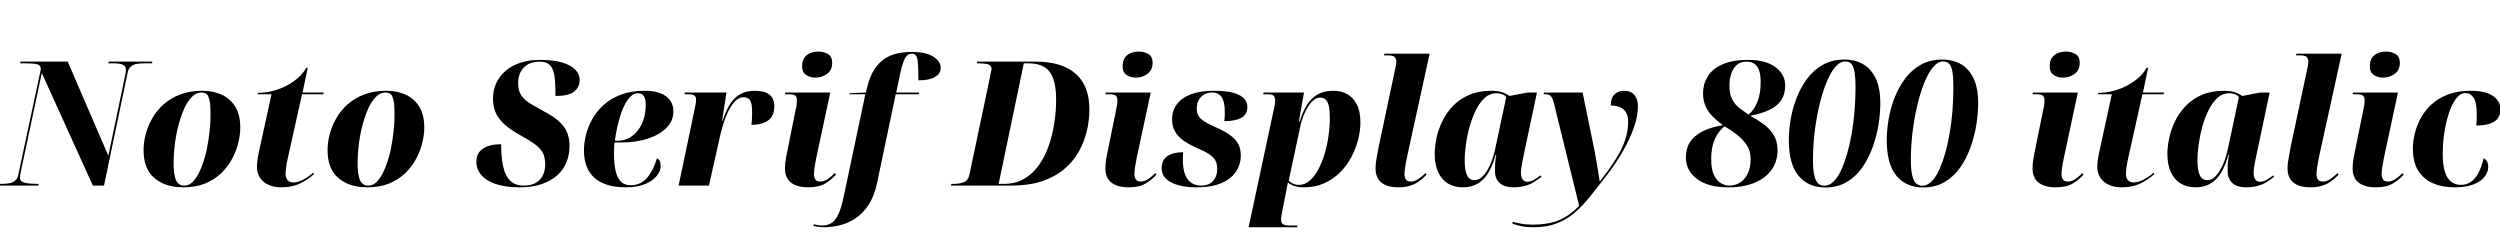 <svg xmlns="http://www.w3.org/2000/svg" xmlns:xlink="http://www.w3.org/1999/xlink" width="345.648" height="32.688"><path fill="black" d="M5.30 25.66L-0.77 25.66L-0.72 25.42L0.29 25.42Q0.84 25.42 1.31 25.33Q1.78 25.25 2.11 24.96Q2.45 24.67 2.54 24.10L2.54 24.10L5.47 10.39Q5.54 10.08 5.59 9.86Q5.64 9.65 5.64 9.53L5.64 9.53Q5.64 9.02 5.14 8.89Q4.63 8.76 3.82 8.76L3.82 8.76L2.78 8.76L2.83 8.52L9.36 8.52L14.98 21.53L17.33 10.30Q17.38 10.10 17.39 9.94Q17.40 9.77 17.40 9.65L17.40 9.65Q17.40 9.14 16.99 8.95Q16.58 8.76 15.72 8.76L15.72 8.76L14.98 8.76L15.02 8.52L21.07 8.52L21.02 8.76L19.90 8.76Q19.37 8.76 18.91 8.83Q18.46 8.90 18.11 9.19Q17.76 9.48 17.64 10.08L17.64 10.08L14.38 25.66L12.84 25.66L5.78 10.10L2.86 23.81Q2.81 24.12 2.78 24.31Q2.76 24.50 2.76 24.62L2.76 24.62Q2.76 25.10 3.41 25.26Q4.06 25.42 5.16 25.42L5.16 25.42L5.35 25.42L5.30 25.66ZM25.34 25.90L25.34 25.90Q22.85 25.90 21.35 24.62Q19.85 23.35 19.85 20.76L19.85 20.76Q19.85 19.75 20.12 18.65Q20.40 17.54 21 16.45Q21.60 15.36 22.56 14.48Q23.52 13.61 24.86 13.08Q26.21 12.55 28.01 12.55L28.01 12.55Q29.45 12.55 30.62 13.08Q31.80 13.61 32.51 14.72Q33.22 15.84 33.22 17.64L33.22 17.64Q33.22 18.60 32.95 19.72Q32.69 20.83 32.11 21.92Q31.54 23.02 30.61 23.92Q29.69 24.82 28.38 25.36Q27.07 25.90 25.34 25.90ZM25.44 25.66L25.44 25.66Q26.21 25.66 26.78 25.00Q27.36 24.34 27.80 23.24Q28.25 22.15 28.54 20.86Q28.82 19.56 28.97 18.26Q29.11 16.97 29.11 15.89L29.11 15.89Q29.11 14.66 28.99 13.99Q28.87 13.32 28.61 13.06Q28.34 12.79 27.82 12.79L27.82 12.79Q27.10 12.79 26.50 13.42Q25.90 14.04 25.43 15.11Q24.96 16.18 24.64 17.46Q24.31 18.74 24.16 20.06Q24 21.38 24 22.54L24 22.54Q24 24.24 24.35 24.95Q24.70 25.66 25.44 25.66ZM38.86 25.90L38.86 25.90Q37.92 25.90 37.16 25.57Q36.41 25.25 35.98 24.62Q35.54 24 35.52 23.11L35.52 23.11Q35.52 22.78 35.56 22.43Q35.59 22.08 35.65 21.73Q35.71 21.38 35.78 21.07L35.78 21.07L37.54 13.03L35.62 13.03L35.64 12.84Q36.58 12.84 37.56 12.61Q38.54 12.38 39.46 11.93Q40.37 11.47 41.12 10.84Q41.88 10.20 42.34 9.38L42.34 9.38L42.55 9.38L41.83 12.79L44.74 12.79L44.71 13.03L41.76 13.03L39.77 21.96Q39.70 22.32 39.62 22.70Q39.55 23.09 39.52 23.44Q39.48 23.78 39.48 24.07L39.48 24.07Q39.48 24.58 39.76 24.90Q40.03 25.22 40.56 25.22L40.56 25.22Q41.21 25.22 41.94 24.83Q42.67 24.43 43.30 23.88L43.30 23.88L43.42 24.07Q42.53 24.86 41.46 25.38Q40.39 25.90 38.86 25.90ZM50.78 25.90L50.78 25.90Q48.29 25.90 46.79 24.62Q45.29 23.35 45.29 20.76L45.29 20.76Q45.29 19.75 45.56 18.65Q45.84 17.54 46.44 16.45Q47.04 15.36 48 14.48Q48.96 13.61 50.30 13.08Q51.65 12.55 53.45 12.55L53.45 12.55Q54.89 12.55 56.06 13.08Q57.24 13.61 57.95 14.72Q58.66 15.84 58.66 17.64L58.66 17.64Q58.66 18.60 58.39 19.72Q58.13 20.83 57.55 21.92Q56.98 23.02 56.05 23.92Q55.13 24.82 53.82 25.36Q52.51 25.90 50.78 25.90ZM50.88 25.66L50.88 25.66Q51.65 25.66 52.22 25.00Q52.80 24.34 53.24 23.24Q53.69 22.15 53.98 20.86Q54.26 19.56 54.41 18.26Q54.55 16.97 54.55 15.89L54.55 15.89Q54.55 14.66 54.43 13.99Q54.31 13.32 54.05 13.06Q53.78 12.79 53.26 12.79L53.26 12.79Q52.54 12.79 51.94 13.42Q51.34 14.04 50.87 15.11Q50.40 16.18 50.08 17.46Q49.75 18.74 49.60 20.06Q49.44 21.38 49.44 22.54L49.44 22.54Q49.44 24.24 49.79 24.95Q50.14 25.66 50.88 25.66ZM71.90 25.90L71.90 25.90Q69.89 25.90 68.54 25.44Q67.20 24.98 66.53 24.18Q65.86 23.38 65.86 22.37L65.86 22.37Q65.86 21.14 66.79 20.54Q67.73 19.94 69.29 19.94L69.29 19.94Q69.29 21.84 69.59 23.11Q69.89 24.38 70.57 25.02Q71.26 25.66 72.43 25.66L72.43 25.66Q73.44 25.66 74.09 25.27Q74.74 24.89 75.06 24.23Q75.38 23.57 75.38 22.75L75.38 22.75Q75.38 21.77 75.05 21.13Q74.71 20.50 73.98 19.96Q73.25 19.42 72.07 18.77L72.07 18.77Q70.70 18.02 69.84 17.28Q68.98 16.54 68.57 15.66Q68.16 14.78 68.16 13.63L68.16 13.63Q68.16 12.50 68.58 11.56Q69.00 10.61 69.83 9.86Q70.66 9.12 71.87 8.70Q73.08 8.28 74.64 8.28L74.64 8.28Q76.54 8.28 77.75 8.65Q78.96 9.02 79.55 9.64Q80.14 10.25 80.14 11.02L80.14 11.02Q80.14 12.07 79.37 12.67Q78.60 13.27 76.80 13.27L76.80 13.27Q76.80 12.10 76.74 11.21Q76.68 10.32 76.46 9.72Q76.25 9.12 75.80 8.82Q75.36 8.52 74.59 8.52L74.59 8.52Q73.70 8.52 73.03 8.88Q72.36 9.24 72.00 9.91Q71.64 10.58 71.64 11.47L71.64 11.47Q71.64 12.55 72.08 13.20Q72.53 13.85 73.33 14.33Q74.14 14.81 75.22 15.41L75.22 15.41Q76.44 16.03 77.22 16.72Q78 17.40 78.37 18.23Q78.74 19.06 78.74 20.14L78.74 20.14Q78.74 21.41 78.31 22.46Q77.88 23.52 77.00 24.28Q76.13 25.03 74.86 25.46Q73.58 25.90 71.90 25.90ZM86.50 25.90L86.50 25.90Q84.67 25.90 83.39 25.34Q82.10 24.79 81.42 23.65Q80.74 22.51 80.74 20.74L80.74 20.74Q80.74 19.78 81.01 18.66Q81.29 17.54 81.89 16.46Q82.49 15.38 83.47 14.50Q84.46 13.61 85.86 13.08Q87.26 12.55 89.16 12.55L89.16 12.55Q91.03 12.55 92.06 13.30Q93.10 14.04 93.10 15.41L93.10 15.41Q93.10 16.70 92.16 17.66Q91.22 18.62 89.59 19.16Q87.96 19.70 85.87 19.70L85.87 19.70L84.96 19.70Q84.94 19.85 84.92 20.16Q84.91 20.47 84.90 20.76Q84.89 21.05 84.89 21.19L84.89 21.19Q84.89 22.80 85.15 23.78Q85.42 24.77 85.93 25.19Q86.45 25.61 87.17 25.61L87.17 25.61Q88.61 25.61 89.47 24.58Q90.34 23.54 90.82 21.91L90.82 21.91Q91.06 21.98 91.20 22.22Q91.34 22.46 91.34 22.99L91.34 22.99Q91.34 23.62 90.83 24.29Q90.31 24.96 89.23 25.43Q88.15 25.90 86.50 25.90ZM85.01 19.46L85.39 19.46Q86.28 19.46 86.99 19.07Q87.70 18.67 88.21 18Q88.73 17.33 89.00 16.44Q89.28 15.55 89.28 14.57L89.28 14.57Q89.28 13.63 89.00 13.26Q88.73 12.89 88.18 12.89L88.18 12.89Q87.67 12.89 87.19 13.33Q86.71 13.78 86.29 14.65Q85.87 15.53 85.55 16.74Q85.22 17.95 85.01 19.46L85.01 19.46ZM93.82 25.66L96.05 15.05Q96.12 14.69 96.18 14.38Q96.24 14.06 96.24 13.75L96.24 13.75Q96.24 13.39 96 13.21Q95.76 13.03 95.23 13.03L95.23 13.03L94.63 13.03L94.68 12.79L100.44 12.79L99.84 16.70L99.91 16.70Q100.42 15.14 101.04 14.24Q101.66 13.34 102.48 12.95Q103.30 12.55 104.33 12.55L104.33 12.55Q105.72 12.55 106.39 13.09Q107.06 13.63 107.06 14.69L107.06 14.69Q107.06 15.58 106.69 16.14Q106.32 16.70 105.61 16.98Q104.90 17.26 103.90 17.26L103.90 17.26Q103.94 16.75 103.97 16.32Q103.99 15.89 103.99 15.53L103.99 15.53Q103.99 14.66 103.85 14.21Q103.70 13.75 103.43 13.60Q103.15 13.44 102.77 13.44L102.77 13.44Q102.31 13.44 101.87 13.79Q101.42 14.14 101.02 14.80Q100.61 15.46 100.25 16.42Q99.89 17.38 99.60 18.60L99.60 18.60L98.02 25.66L93.82 25.66ZM111.74 25.90L111.74 25.90Q110.21 25.90 109.37 25.25Q108.53 24.60 108.53 23.28L108.53 23.28Q108.53 22.94 108.56 22.56Q108.60 22.18 108.70 21.67Q108.79 21.17 108.94 20.47L108.94 20.47L109.99 15.24Q110.09 14.88 110.14 14.53Q110.18 14.18 110.18 13.87L110.18 13.87Q110.18 13.39 109.94 13.21Q109.70 13.03 109.01 13.03L109.01 13.03L108.53 13.03L108.58 12.79L114.79 12.79L112.85 21.86Q112.78 22.30 112.69 22.72Q112.61 23.14 112.57 23.50Q112.54 23.86 112.54 24.10L112.54 24.10Q112.56 24.60 112.76 24.85Q112.97 25.10 113.42 25.10L113.42 25.10Q113.98 25.10 114.50 24.72Q115.03 24.34 115.42 23.93L115.42 23.93L115.58 24.14Q114.98 24.82 114.11 25.36Q113.23 25.90 111.74 25.90ZM112.75 10.73L112.75 10.73Q111.98 10.73 111.44 10.36Q110.90 9.98 110.90 9.19L110.90 9.19Q110.90 8.40 111.23 7.96Q111.55 7.51 112.07 7.32Q112.58 7.13 113.16 7.13L113.16 7.13Q113.90 7.13 114.48 7.48Q115.06 7.82 115.06 8.69L115.06 8.69Q115.06 9.70 114.35 10.21Q113.64 10.73 112.75 10.73ZM113.98 31.42L113.98 31.42Q113.62 31.42 113.16 31.36Q112.70 31.30 112.46 31.22L112.46 31.22L112.54 31.01Q112.73 31.06 113.05 31.12Q113.38 31.18 113.64 31.18L113.64 31.18Q114.43 31.18 114.98 30.82Q115.54 30.46 115.94 29.56Q116.35 28.66 116.69 27L116.69 27L119.64 13.03L117.43 13.03L117.46 12.89L119.71 12.79L119.93 11.93Q120.50 9.58 121.96 8.38Q123.41 7.18 126.02 7.18L126.02 7.18Q127.99 7.18 129.02 7.82Q130.06 8.47 130.06 9.38L130.06 9.38Q130.06 10.18 129.28 10.64Q128.50 11.11 126.98 11.11L126.98 11.11Q126.98 9.24 126.86 8.33Q126.74 7.42 126.07 7.42L126.07 7.42Q125.69 7.42 125.40 7.69Q125.11 7.97 124.90 8.57Q124.68 9.17 124.46 10.18L124.46 10.18L123.91 12.79L127.08 12.79L127.03 13.03L123.84 13.03L121.27 25.27Q120.86 27.17 120.06 28.37Q119.26 29.57 118.20 30.24Q117.14 30.91 116.05 31.16Q114.96 31.42 113.98 31.42ZM139.85 25.66L131.47 25.66L131.54 25.42L131.90 25.42Q132.62 25.42 133.25 25.19Q133.87 24.96 134.04 24.10L134.04 24.10L136.90 10.54Q136.94 10.18 137.02 9.92Q137.09 9.67 137.09 9.53L137.09 9.53Q137.09 9.05 136.63 8.90Q136.18 8.76 135.36 8.76L135.36 8.76L135.05 8.76L135.10 8.52L143.16 8.52Q146.83 8.52 148.73 10.20Q150.62 11.88 150.62 15.12L150.62 15.12Q150.62 16.63 150.26 18.13Q149.90 19.63 149.14 20.99Q148.37 22.34 147.11 23.40Q145.85 24.46 144.05 25.06Q142.25 25.66 139.85 25.66L139.85 25.66ZM138.07 25.42L138.79 25.42Q140.42 25.42 141.62 24.71Q142.82 24 143.66 22.80Q144.50 21.60 145.02 20.09Q145.54 18.58 145.78 16.94Q146.02 15.31 146.02 13.78L146.02 13.78Q146.02 11.95 145.61 10.85Q145.20 9.74 144.37 9.25Q143.54 8.76 142.25 8.76L142.25 8.76L141.55 8.76L138.07 25.42ZM156.05 25.90L156.05 25.90Q154.51 25.90 153.67 25.25Q152.83 24.60 152.83 23.28L152.83 23.28Q152.83 22.94 152.87 22.56Q152.90 22.18 153.00 21.67Q153.10 21.17 153.24 20.47L153.24 20.47L154.30 15.24Q154.39 14.88 154.44 14.53Q154.49 14.18 154.49 13.87L154.49 13.87Q154.49 13.39 154.25 13.21Q154.01 13.03 153.31 13.03L153.31 13.03L152.83 13.03L152.88 12.79L159.10 12.79L157.15 21.86Q157.08 22.30 157.00 22.72Q156.91 23.14 156.88 23.50Q156.84 23.86 156.84 24.10L156.84 24.10Q156.86 24.60 157.07 24.85Q157.27 25.10 157.73 25.10L157.73 25.10Q158.28 25.10 158.81 24.72Q159.34 24.34 159.72 23.93L159.72 23.93L159.89 24.14Q159.29 24.82 158.41 25.36Q157.54 25.90 156.05 25.90ZM157.06 10.73L157.06 10.73Q156.29 10.73 155.75 10.36Q155.21 9.98 155.21 9.19L155.21 9.19Q155.21 8.40 155.53 7.96Q155.86 7.51 156.37 7.32Q156.89 7.13 157.46 7.13L157.46 7.13Q158.21 7.13 158.78 7.48Q159.36 7.82 159.36 8.69L159.36 8.69Q159.36 9.70 158.65 10.21Q157.94 10.73 157.06 10.73ZM165.38 25.90L165.38 25.90Q163.90 25.90 162.83 25.58Q161.76 25.27 161.18 24.68Q160.61 24.10 160.61 23.28L160.61 23.28Q160.61 22.49 160.96 22.01Q161.30 21.53 161.99 21.29Q162.67 21.05 163.58 21.05L163.58 21.05Q163.56 21.34 163.55 21.59Q163.54 21.84 163.54 22.06L163.54 22.06Q163.54 23.35 163.86 24.16Q164.18 24.96 164.76 25.31Q165.34 25.66 166.08 25.66L166.08 25.66Q167.14 25.66 167.71 25.02Q168.29 24.38 168.29 23.40L168.29 23.40Q168.29 22.68 168.05 22.21Q167.81 21.74 167.21 21.34Q166.61 20.93 165.48 20.45L165.48 20.45Q164.38 19.97 163.62 19.43Q162.86 18.89 162.46 18.18Q162.05 17.47 162.05 16.54L162.05 16.54Q162.05 15.29 162.72 14.40Q163.39 13.51 164.68 13.03Q165.96 12.55 167.78 12.55L167.78 12.55Q169.61 12.55 170.63 12.86Q171.65 13.18 172.06 13.68Q172.46 14.18 172.46 14.78L172.46 14.78Q172.46 15.84 171.61 16.30Q170.76 16.75 169.27 16.75L169.27 16.75Q169.32 16.39 169.33 16.06Q169.34 15.72 169.34 15.43L169.34 15.43Q169.34 14.11 168.92 13.45Q168.50 12.79 167.52 12.79L167.52 12.79Q166.66 12.79 166.06 13.40Q165.46 14.02 165.46 15.00L165.46 15.00Q165.46 15.58 165.68 15.98Q165.91 16.39 166.50 16.78Q167.09 17.16 168.19 17.64L168.19 17.64Q169.44 18.19 170.17 18.76Q170.90 19.32 171.23 19.97Q171.55 20.62 171.55 21.50L171.55 21.50Q171.55 22.73 170.89 23.72Q170.23 24.72 168.88 25.31Q167.52 25.90 165.38 25.90ZM172.63 31.42L176.16 14.93Q176.23 14.59 176.27 14.33Q176.30 14.06 176.30 13.90L176.30 13.90Q176.30 13.44 176.10 13.24Q175.90 13.03 175.20 13.03L175.20 13.03L174.65 13.03L174.70 12.79L180.29 12.79L179.59 16.75L179.71 16.75Q180.12 15.41 180.72 14.47Q181.32 13.54 182.20 13.04Q183.07 12.55 184.37 12.55L184.37 12.55Q185.42 12.55 186.25 13.01Q187.08 13.46 187.58 14.42Q188.09 15.38 188.09 16.90L188.09 16.90Q188.09 18.05 187.78 19.28Q187.46 20.52 186.84 21.71Q186.22 22.90 185.28 23.83Q184.34 24.77 183.10 25.33Q181.85 25.90 180.29 25.90L180.29 25.90Q179.50 25.90 178.97 25.72Q178.44 25.54 178.06 25.22L178.06 25.22Q178.01 25.51 177.95 25.80Q177.89 26.09 177.82 26.50L177.82 26.50L177.26 29.30Q177.19 29.64 177.16 29.89Q177.12 30.14 177.12 30.34L177.12 30.34Q177.12 30.86 177.43 31.02Q177.74 31.18 178.42 31.18L178.42 31.18L179.38 31.18L179.35 31.42L172.63 31.42ZM179.62 25.56L179.62 25.56Q180.38 25.56 181.04 25.01Q181.70 24.46 182.22 23.51Q182.74 22.56 183.11 21.36Q183.48 20.16 183.67 18.85Q183.86 17.54 183.86 16.32L183.86 16.32Q183.86 15.29 183.72 14.66Q183.58 14.04 183.28 13.76Q182.98 13.49 182.52 13.49L182.52 13.49Q182.06 13.49 181.63 13.84Q181.20 14.18 180.84 14.76Q180.48 15.34 180.22 16.00Q179.95 16.66 179.81 17.33L179.81 17.33L178.18 24.96Q178.39 25.22 178.76 25.39Q179.14 25.56 179.62 25.56ZM193.37 25.90L193.37 25.90Q191.81 25.90 190.99 25.24Q190.18 24.58 190.18 23.28L190.18 23.28Q190.18 22.92 190.22 22.51Q190.27 22.10 190.38 21.56Q190.49 21.02 190.61 20.33L190.61 20.33L192.86 9.70Q192.94 9.36 193.00 9.04Q193.06 8.71 193.06 8.52L193.06 8.52Q193.06 8.14 192.84 7.90Q192.62 7.66 191.93 7.66L191.93 7.66L191.35 7.66L191.40 7.42L197.66 7.42L194.50 21.86Q194.42 22.30 194.34 22.72Q194.26 23.14 194.22 23.50Q194.18 23.86 194.18 24.10L194.18 24.10Q194.21 24.60 194.40 24.85Q194.59 25.10 195.10 25.10L195.10 25.10Q195.60 25.10 196.14 24.72Q196.68 24.34 197.09 23.93L197.09 23.93L197.23 24.14Q196.85 24.58 196.32 24.98Q195.79 25.39 195.07 25.64Q194.35 25.90 193.37 25.90ZM202.25 25.90L202.25 25.90Q201.05 25.90 200.17 25.36Q199.30 24.82 198.83 23.78Q198.36 22.75 198.36 21.29L198.36 21.29Q198.36 20.26 198.61 19.07Q198.86 17.88 199.43 16.73Q199.99 15.58 200.90 14.63Q201.82 13.68 203.12 13.12Q204.43 12.55 206.18 12.55L206.18 12.55Q207.05 12.55 207.65 12.74Q208.25 12.94 208.70 13.27L208.70 13.27L211.22 12.79L212.50 12.79L210.67 21.41Q210.60 21.72 210.52 22.16Q210.43 22.61 210.36 23.08Q210.29 23.54 210.29 23.88L210.29 23.88Q210.29 24.53 210.53 24.83Q210.77 25.13 211.15 25.13L211.15 25.13Q211.66 25.13 212.16 24.82Q212.66 24.50 213 24.24L213 24.24L213.12 24.46Q212.59 24.84 212.06 25.18Q211.54 25.51 210.84 25.70Q210.14 25.90 209.18 25.90L209.18 25.90Q208.03 25.90 207.36 25.32Q206.69 24.74 206.69 23.62L206.69 23.62Q206.69 22.85 206.74 22.34Q206.78 21.84 206.88 21.41L206.88 21.41L206.78 21.41Q206.14 23.76 205.03 24.83Q203.93 25.90 202.25 25.90ZM203.86 24.91L203.86 24.91Q204.36 24.91 204.79 24.56Q205.22 24.22 205.60 23.60Q205.97 22.99 206.24 22.25Q206.52 21.50 206.69 20.74L206.69 20.74L208.25 13.42Q208.03 13.15 207.67 13.02Q207.31 12.89 206.88 12.89L206.88 12.89Q206.02 12.89 205.32 13.50Q204.62 14.11 204.10 15.14Q203.57 16.18 203.22 17.40Q202.87 18.62 202.69 19.87Q202.51 21.12 202.51 22.15L202.51 22.15Q202.51 23.23 202.69 23.84Q202.87 24.46 203.17 24.68Q203.47 24.91 203.86 24.91ZM211.92 31.42L211.92 31.42Q211.06 31.42 210.34 31.27Q209.62 31.13 209.09 30.91L209.09 30.91L209.16 30.67Q209.59 30.79 210.28 30.92Q210.96 31.06 211.99 31.06L211.99 31.06Q212.98 31.06 213.85 30.91Q214.73 30.77 215.50 30.46Q216.26 30.14 216.97 29.64Q217.68 29.14 218.33 28.44L218.33 28.44L214.85 14.30Q214.68 13.58 214.43 13.31Q214.18 13.03 213.65 13.03L213.65 13.03L213.41 13.03L213.48 12.79L218.81 12.79L220.42 20.64Q220.51 21.10 220.62 21.72Q220.73 22.34 220.84 22.98Q220.94 23.62 221.03 24.17Q221.11 24.72 221.16 25.06L221.16 25.06L221.21 25.06Q222.22 23.78 222.95 22.69Q223.68 21.60 224.16 20.63Q224.64 19.66 224.87 18.73Q225.10 17.81 225.10 16.82L225.10 16.82Q225.10 15.91 224.74 15.43Q224.38 14.95 223.84 14.77Q223.30 14.59 222.70 14.59L222.70 14.59Q222.70 13.56 223.21 13.06Q223.73 12.55 224.54 12.55L224.54 12.55Q225.50 12.55 225.98 13.14Q226.46 13.73 226.46 14.66L226.46 14.66Q226.46 16.03 225.92 17.58Q225.38 19.13 224.45 20.78Q223.51 22.44 222.29 24.05L222.29 24.05Q220.90 25.85 219.78 27.24Q218.66 28.63 217.55 29.54Q216.43 30.46 215.10 30.94Q213.77 31.42 211.92 31.42ZM238.94 25.90L238.94 25.90Q236.16 25.90 234.62 24.74Q233.09 23.59 233.09 21.77L233.09 21.77Q233.09 20.52 233.65 19.64Q234.22 18.77 235.36 18.18Q236.50 17.59 238.22 17.30L238.22 17.30Q237.48 16.78 236.84 16.16Q236.21 15.55 235.84 14.75Q235.46 13.94 235.46 12.89L235.46 12.89Q235.46 11.64 236.09 10.60Q236.71 9.55 238.09 8.92Q239.47 8.28 241.73 8.28L241.73 8.28Q244.13 8.28 245.47 9.28Q246.82 10.27 246.82 11.83L246.82 11.83Q246.82 13.01 246.28 13.84Q245.74 14.66 244.66 15.18Q243.58 15.70 241.99 16.01L241.99 16.01Q242.98 16.54 243.84 17.17Q244.70 17.81 245.23 18.67Q245.76 19.54 245.76 20.76L245.76 20.76Q245.76 22.32 244.94 23.47Q244.13 24.62 242.60 25.26Q241.08 25.90 238.94 25.90ZM239.11 25.66L239.11 25.66Q239.90 25.66 240.56 25.25Q241.22 24.84 241.63 24.02Q242.04 23.21 242.04 21.96L242.04 21.96Q242.04 20.86 241.50 20.05Q240.96 19.25 240.16 18.62Q239.35 18 238.44 17.47L238.44 17.47Q237.79 18 237.38 18.67Q236.98 19.34 236.78 20.17Q236.59 21 236.59 22.08L236.59 22.08Q236.59 23.35 236.94 24.13Q237.29 24.91 237.86 25.28Q238.44 25.66 239.11 25.66ZM241.75 15.84L241.75 15.84Q242.45 15.31 242.94 14.16Q243.43 13.01 243.43 11.35L243.43 11.35Q243.43 10.27 243.18 9.66Q242.93 9.05 242.51 8.78Q242.09 8.52 241.49 8.52L241.49 8.52Q240.67 8.52 240.16 8.95Q239.64 9.38 239.38 10.13Q239.11 10.87 239.11 11.83L239.11 11.83Q239.11 13.01 239.50 13.74Q239.88 14.47 240.49 14.94Q241.10 15.41 241.75 15.84ZM252.36 25.92L252.36 25.92Q250.01 25.92 248.66 24.30Q247.32 22.68 247.32 19.37L247.32 19.37Q247.32 18.05 247.57 16.54Q247.82 15.02 248.39 13.56Q248.95 12.10 249.85 10.88Q250.75 9.67 252.04 8.95Q253.32 8.23 255.05 8.23L255.05 8.23Q256.42 8.23 257.53 8.84Q258.65 9.46 259.31 10.79Q259.97 12.12 259.97 14.28L259.97 14.28Q259.97 15.65 259.72 17.23Q259.46 18.82 258.91 20.35Q258.36 21.89 257.48 23.15Q256.61 24.41 255.34 25.16Q254.06 25.92 252.36 25.92ZM252.24 25.68L252.24 25.68Q252.89 25.68 253.46 25.14Q254.04 24.60 254.51 23.62Q254.98 22.63 255.36 21.32Q255.74 20.02 256.01 18.52Q256.27 17.02 256.40 15.38Q256.54 13.75 256.54 12.14L256.54 12.14Q256.54 10.66 256.39 9.88Q256.25 9.10 255.94 8.80Q255.62 8.50 255.10 8.50L255.10 8.50Q254.38 8.50 253.70 9.31Q253.03 10.13 252.48 11.52Q251.93 12.91 251.52 14.66Q251.11 16.42 250.88 18.34Q250.66 20.26 250.66 22.10L250.66 22.10Q250.66 23.54 250.86 24.32Q251.06 25.10 251.41 25.39Q251.76 25.68 252.24 25.68ZM265.90 25.92L265.90 25.92Q263.54 25.92 262.20 24.30Q260.86 22.68 260.86 19.37L260.86 19.37Q260.86 18.05 261.11 16.54Q261.36 15.02 261.92 13.56Q262.49 12.10 263.39 10.88Q264.29 9.67 265.57 8.95Q266.86 8.23 268.58 8.23L268.58 8.23Q269.95 8.23 271.07 8.84Q272.18 9.46 272.84 10.79Q273.50 12.12 273.50 14.28L273.50 14.28Q273.50 15.65 273.25 17.23Q273 18.82 272.45 20.35Q271.90 21.89 271.02 23.15Q270.14 24.41 268.87 25.16Q267.60 25.92 265.90 25.92ZM265.78 25.68L265.78 25.68Q266.42 25.68 267 25.14Q267.58 24.60 268.04 23.62Q268.51 22.63 268.90 21.32Q269.28 20.02 269.54 18.52Q269.81 17.02 269.94 15.38Q270.07 13.75 270.07 12.14L270.07 12.14Q270.07 10.66 269.93 9.88Q269.78 9.10 269.47 8.80Q269.16 8.50 268.63 8.50L268.63 8.50Q267.91 8.50 267.24 9.31Q266.57 10.13 266.02 11.52Q265.46 12.91 265.06 14.66Q264.65 16.42 264.42 18.34Q264.19 20.26 264.19 22.10L264.19 22.10Q264.19 23.54 264.40 24.32Q264.60 25.10 264.95 25.39Q265.30 25.68 265.78 25.68ZM284.23 25.90L284.23 25.90Q282.70 25.90 281.86 25.25Q281.02 24.60 281.02 23.28L281.02 23.28Q281.02 22.94 281.05 22.56Q281.09 22.18 281.18 21.67Q281.28 21.17 281.42 20.47L281.42 20.47L282.48 15.24Q282.58 14.88 282.62 14.53Q282.67 14.18 282.67 13.87L282.67 13.87Q282.67 13.39 282.43 13.21Q282.19 13.03 281.50 13.03L281.50 13.03L281.02 13.03L281.06 12.79L287.28 12.79L285.34 21.86Q285.26 22.30 285.18 22.72Q285.10 23.14 285.06 23.50Q285.02 23.86 285.02 24.10L285.02 24.10Q285.05 24.60 285.25 24.85Q285.46 25.10 285.91 25.10L285.91 25.10Q286.46 25.10 286.99 24.72Q287.52 24.34 287.90 23.93L287.90 23.93L288.07 24.14Q287.47 24.82 286.60 25.36Q285.72 25.90 284.23 25.90ZM285.24 10.73L285.24 10.73Q284.47 10.73 283.93 10.36Q283.39 9.98 283.39 9.19L283.39 9.19Q283.39 8.40 283.72 7.96Q284.04 7.51 284.56 7.32Q285.07 7.13 285.65 7.13L285.65 7.13Q286.39 7.13 286.97 7.48Q287.54 7.82 287.54 8.69L287.54 8.69Q287.54 9.70 286.84 10.21Q286.13 10.73 285.24 10.73ZM293.30 25.90L293.30 25.90Q292.37 25.90 291.61 25.57Q290.86 25.25 290.42 24.62Q289.99 24 289.97 23.11L289.97 23.11Q289.97 22.78 290.00 22.43Q290.04 22.08 290.10 21.73Q290.16 21.38 290.23 21.07L290.23 21.07L291.98 13.03L290.06 13.03L290.09 12.84Q291.02 12.84 292.01 12.61Q292.99 12.38 293.90 11.93Q294.82 11.47 295.57 10.84Q296.33 10.20 296.78 9.38L296.78 9.38L297 9.38L296.28 12.79L299.18 12.79L299.16 13.03L296.21 13.03L294.22 21.96Q294.14 22.32 294.07 22.70Q294 23.09 293.96 23.44Q293.93 23.78 293.93 24.07L293.93 24.07Q293.93 24.58 294.20 24.90Q294.48 25.22 295.01 25.22L295.01 25.22Q295.66 25.22 296.39 24.83Q297.12 24.43 297.74 23.88L297.74 23.88L297.86 24.07Q296.98 24.86 295.91 25.38Q294.84 25.90 293.30 25.90ZM303.55 25.90L303.55 25.90Q302.35 25.90 301.48 25.36Q300.60 24.82 300.13 23.78Q299.66 22.75 299.66 21.29L299.66 21.29Q299.66 20.26 299.92 19.07Q300.17 17.88 300.73 16.73Q301.30 15.58 302.21 14.63Q303.12 13.68 304.43 13.12Q305.74 12.55 307.49 12.55L307.49 12.55Q308.35 12.55 308.95 12.74Q309.55 12.94 310.01 13.27L310.01 13.27L312.53 12.79L313.80 12.79L311.98 21.41Q311.90 21.72 311.82 22.16Q311.74 22.61 311.66 23.08Q311.59 23.54 311.59 23.88L311.59 23.88Q311.59 24.53 311.83 24.83Q312.07 25.13 312.46 25.13L312.46 25.13Q312.96 25.13 313.46 24.82Q313.97 24.50 314.30 24.24L314.30 24.24L314.42 24.46Q313.90 24.84 313.37 25.18Q312.84 25.51 312.14 25.70Q311.45 25.90 310.49 25.90L310.49 25.90Q309.34 25.90 308.66 25.32Q307.99 24.74 307.99 23.62L307.99 23.62Q307.99 22.85 308.04 22.34Q308.09 21.84 308.18 21.41L308.18 21.41L308.09 21.41Q307.44 23.76 306.34 24.83Q305.23 25.90 303.55 25.90ZM305.16 24.91L305.16 24.91Q305.66 24.91 306.10 24.56Q306.53 24.22 306.90 23.60Q307.27 22.99 307.55 22.25Q307.82 21.50 307.99 20.74L307.99 20.74L309.55 13.42Q309.34 13.15 308.98 13.02Q308.62 12.89 308.18 12.89L308.18 12.89Q307.32 12.89 306.62 13.50Q305.93 14.11 305.40 15.14Q304.87 16.18 304.52 17.40Q304.18 18.62 304.00 19.87Q303.82 21.12 303.82 22.15L303.82 22.15Q303.82 23.23 304.00 23.84Q304.18 24.46 304.48 24.68Q304.78 24.91 305.16 24.91ZM319.46 25.90L319.46 25.90Q317.90 25.90 317.09 25.24Q316.27 24.58 316.27 23.28L316.27 23.28Q316.27 22.92 316.32 22.51Q316.37 22.10 316.48 21.56Q316.58 21.02 316.70 20.33L316.70 20.33L318.96 9.70Q319.03 9.36 319.09 9.04Q319.15 8.71 319.15 8.52L319.15 8.52Q319.15 8.14 318.94 7.90Q318.72 7.66 318.02 7.66L318.02 7.66L317.45 7.66L317.50 7.42L323.76 7.42L320.59 21.86Q320.52 22.30 320.44 22.72Q320.35 23.14 320.32 23.50Q320.28 23.86 320.28 24.10L320.28 24.10Q320.30 24.60 320.50 24.85Q320.69 25.10 321.19 25.10L321.19 25.10Q321.70 25.10 322.24 24.72Q322.78 24.34 323.18 23.93L323.18 23.93L323.33 24.14Q322.94 24.58 322.42 24.98Q321.89 25.39 321.17 25.64Q320.45 25.90 319.46 25.90ZM328.49 25.90L328.49 25.90Q326.95 25.90 326.11 25.25Q325.27 24.60 325.27 23.28L325.27 23.28Q325.27 22.94 325.31 22.56Q325.34 22.18 325.44 21.67Q325.54 21.17 325.68 20.47L325.68 20.47L326.74 15.24Q326.83 14.88 326.88 14.53Q326.93 14.18 326.93 13.87L326.93 13.87Q326.93 13.39 326.69 13.21Q326.45 13.03 325.75 13.03L325.75 13.03L325.27 13.03L325.32 12.79L331.54 12.79L329.59 21.86Q329.52 22.30 329.44 22.72Q329.35 23.14 329.32 23.50Q329.28 23.86 329.28 24.10L329.28 24.10Q329.30 24.60 329.51 24.85Q329.71 25.10 330.17 25.10L330.17 25.10Q330.72 25.10 331.25 24.72Q331.78 24.34 332.16 23.93L332.16 23.93L332.33 24.14Q331.73 24.82 330.85 25.36Q329.98 25.90 328.49 25.90ZM329.50 10.73L329.50 10.73Q328.73 10.73 328.19 10.36Q327.65 9.98 327.65 9.19L327.65 9.19Q327.65 8.40 327.97 7.96Q328.30 7.51 328.81 7.32Q329.33 7.13 329.90 7.13L329.90 7.13Q330.65 7.13 331.22 7.48Q331.80 7.82 331.80 8.69L331.80 8.69Q331.80 9.70 331.09 10.21Q330.38 10.73 329.50 10.73ZM339.34 25.90L339.34 25.90Q337.68 25.90 336.38 25.34Q335.09 24.79 334.34 23.60Q333.60 22.42 333.60 20.52L333.60 20.52Q333.60 19.51 333.88 18.41Q334.15 17.30 334.73 16.26Q335.30 15.22 336.24 14.38Q337.18 13.54 338.52 13.04Q339.86 12.55 341.62 12.55L341.62 12.55Q343.06 12.55 343.96 12.90Q344.86 13.25 345.29 13.84Q345.72 14.42 345.72 15.14L345.72 15.14Q345.72 15.74 345.41 16.26Q345.10 16.78 344.36 17.06Q343.63 17.35 342.36 17.35L342.36 17.35Q342.41 16.97 342.42 16.57Q342.43 16.18 342.43 15.72L342.43 15.72Q342.43 14.11 341.99 13.49Q341.54 12.86 340.85 12.86L340.85 12.86Q340.30 12.86 339.82 13.36Q339.34 13.85 338.95 14.70Q338.57 15.55 338.29 16.63Q338.02 17.71 337.87 18.89Q337.73 20.06 337.73 21.22L337.73 21.22Q337.73 23.54 338.39 24.55Q339.05 25.56 340.27 25.56L340.27 25.56Q340.99 25.56 341.58 25.18Q342.17 24.79 342.62 23.99Q343.08 23.18 343.39 21.89L343.39 21.89Q343.63 21.98 343.82 22.27Q344.02 22.56 344.02 23.09L344.02 23.09Q344.02 23.76 343.54 24.41Q343.06 25.06 342.02 25.48Q340.99 25.90 339.34 25.90Z"/></svg>